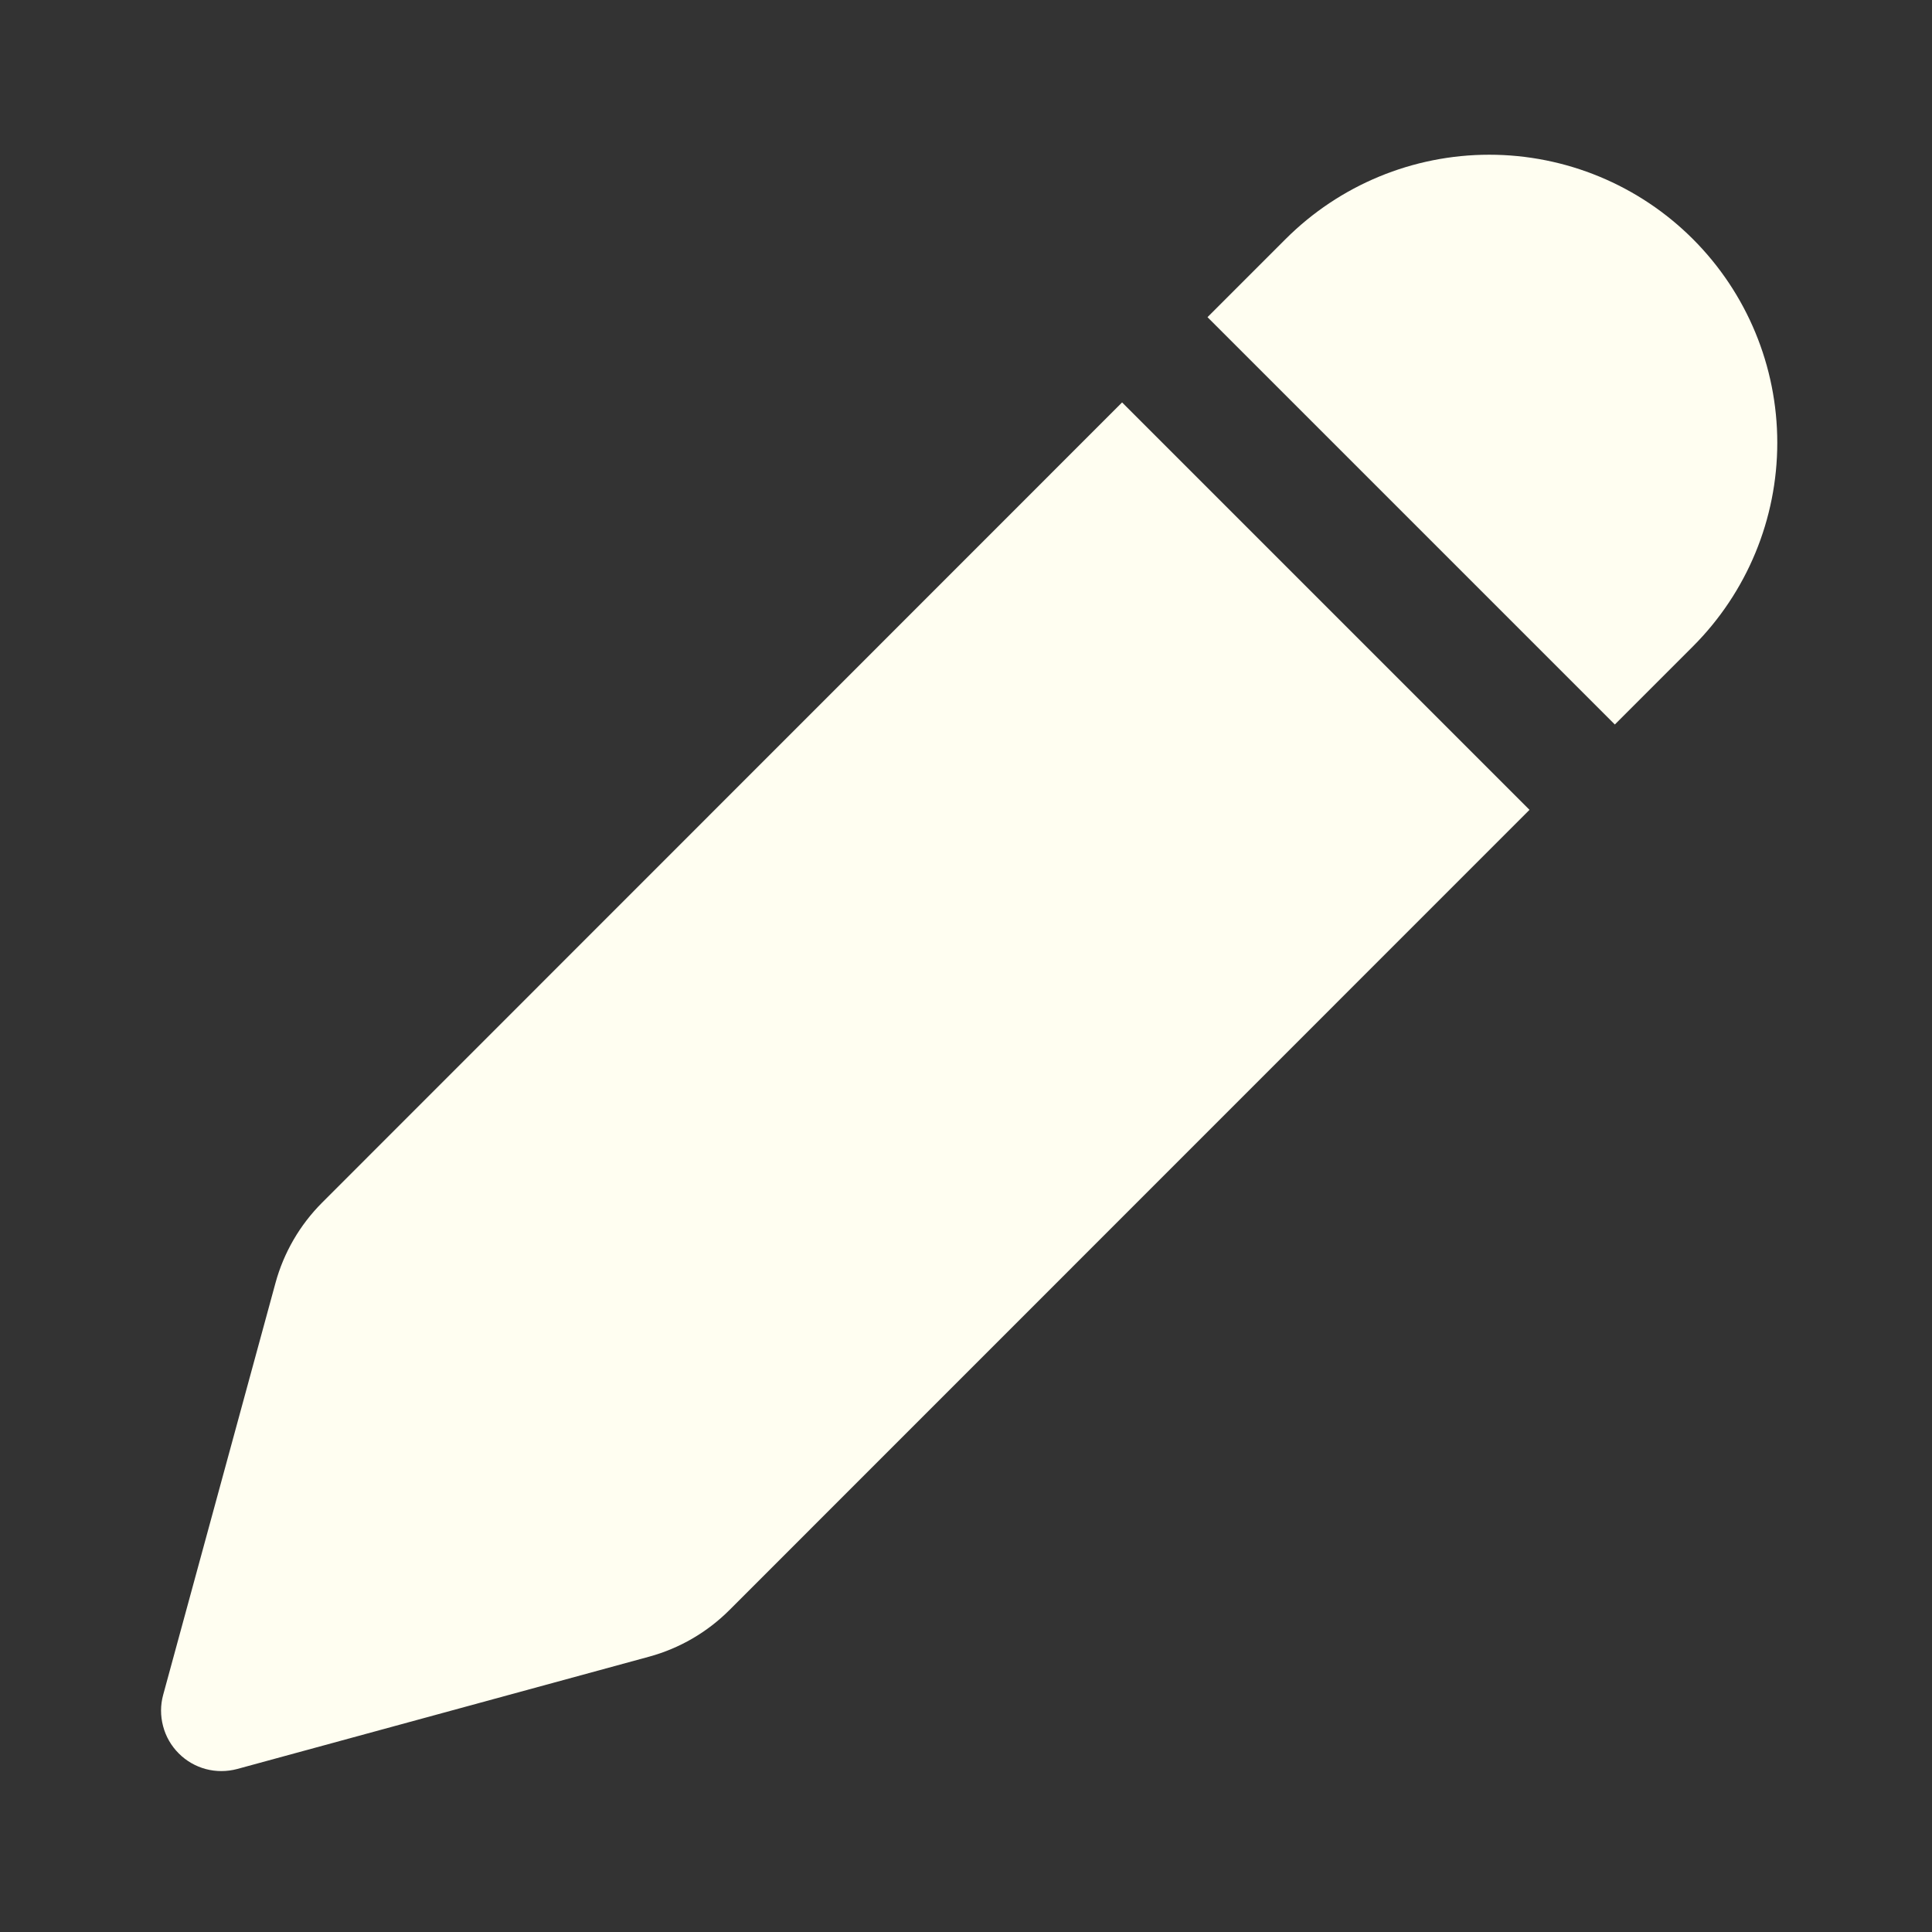 <svg xmlns="http://www.w3.org/2000/svg" viewBox="0 0 24 24">
  <rect x="0" y="0" width="24" height="24" fill="#333333" stroke="none"/>
  <path fill="#FFFEF1" d="M13.94 5L19 10.06L9.062 20C8.785 20.277 8.441 20.477 8.063 20.58L2.947 21.975C2.819 22.009 2.685 22.01 2.557 21.976C2.43 21.942 2.313 21.875 2.22 21.781C2.127 21.688 2.059 21.571 2.026 21.443C1.992 21.316 1.992 21.181 2.027 21.054L3.422 15.938C3.525 15.56 3.725 15.216 4.002 14.939L13.938 5H13.94ZM21.03 2.97C21.701 3.641 22.078 4.551 22.078 5.5C22.078 6.449 21.701 7.359 21.03 8.03L20.06 9L15 3.94L15.97 2.97C16.641 2.299 17.551 1.922 18.5 1.922C19.449 1.922 20.359 2.299 21.03 2.97V2.97Z"/>
</svg>
